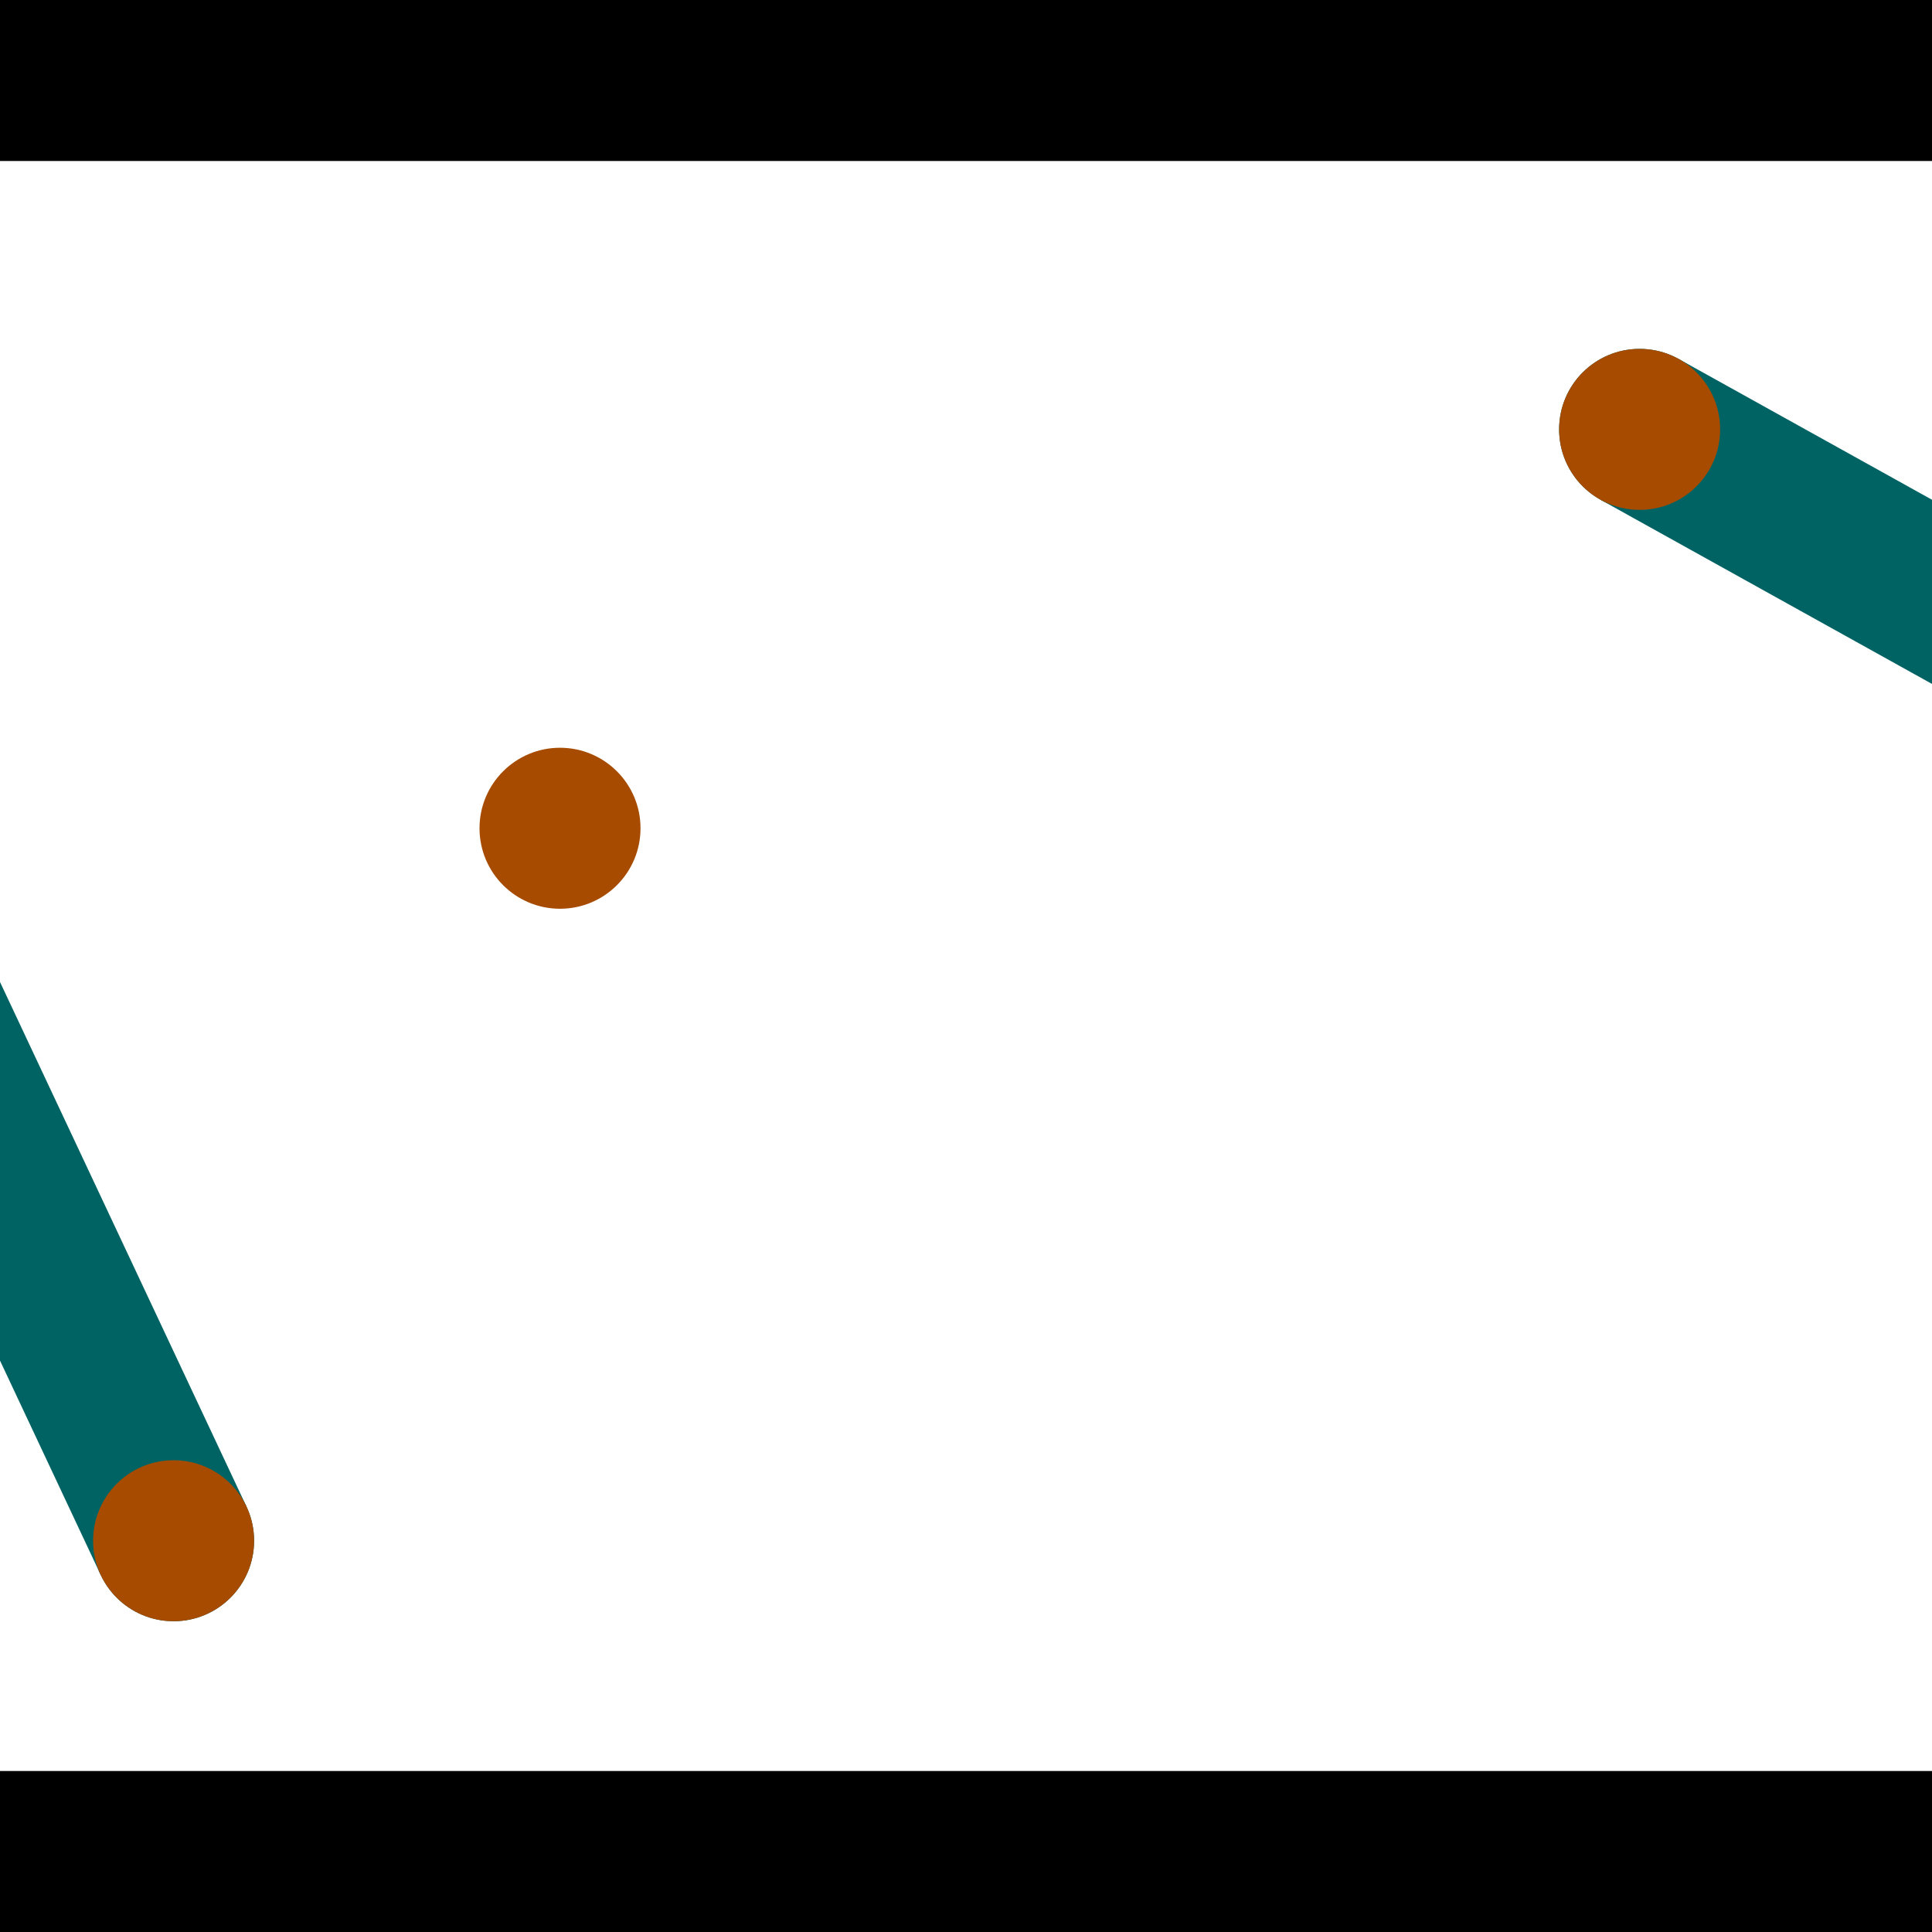 <?xml version="1.0" encoding="utf-8"?> <!-- Generator: Adobe Illustrator 13.0.0, SVG Export Plug-In . SVG Version: 6.00 Build 14948)  --> <svg version="1.2" baseProfile="tiny" id="Layer_1" xmlns="http://www.w3.org/2000/svg" xmlns:xlink="http://www.w3.org/1999/xlink" x="0px" y="0px" width="512px" height="512px" viewBox="0 0 512 512" xml:space="preserve">
<rect x="0" y="0" width="512" height="512" fill="#333333" stroke="none"/>
<polygon points="0,0 512,0 512,512 0,512" style="fill:#ffffff; stroke:#000000;stroke-width:0"/>
<polygon points="-66.683,218.644 -28.066,200.5 65.311,399.24 26.695,417.384" style="fill:#006363; stroke:#000000;stroke-width:0"/>
<circle fill="#006363" stroke="#006363" stroke-width="0" cx="-47.374" cy="209.572" r="21.333"/>
<circle fill="#006363" stroke="#006363" stroke-width="0" cx="46.003" cy="408.312" r="21.333"/>
<polygon points="424.152,132.434 444.877,95.139 634.188,200.336 613.464,237.631" style="fill:#006363; stroke:#000000;stroke-width:0"/>
<circle fill="#006363" stroke="#006363" stroke-width="0" cx="434.515" cy="113.787" r="21.333"/>
<circle fill="#006363" stroke="#006363" stroke-width="0" cx="623.826" cy="218.983" r="21.333"/>
<polygon points="1256,469.333 256,1469.33 -744,469.333" style="fill:#000000; stroke:#000000;stroke-width:0"/>
<polygon points="-744,42.667 256,-957.333 1256,42.667" style="fill:#000000; stroke:#000000;stroke-width:0"/>
<circle fill="#a64b00" stroke="#a64b00" stroke-width="0" cx="-47.374" cy="209.572" r="21.333"/>
<circle fill="#a64b00" stroke="#a64b00" stroke-width="0" cx="46.003" cy="408.312" r="21.333"/>
<circle fill="#a64b00" stroke="#a64b00" stroke-width="0" cx="434.515" cy="113.787" r="21.333"/>
<circle fill="#a64b00" stroke="#a64b00" stroke-width="0" cx="623.826" cy="218.983" r="21.333"/>
<circle fill="#a64b00" stroke="#a64b00" stroke-width="0" cx="148.41" cy="219.496" r="21.333"/>
</svg>
